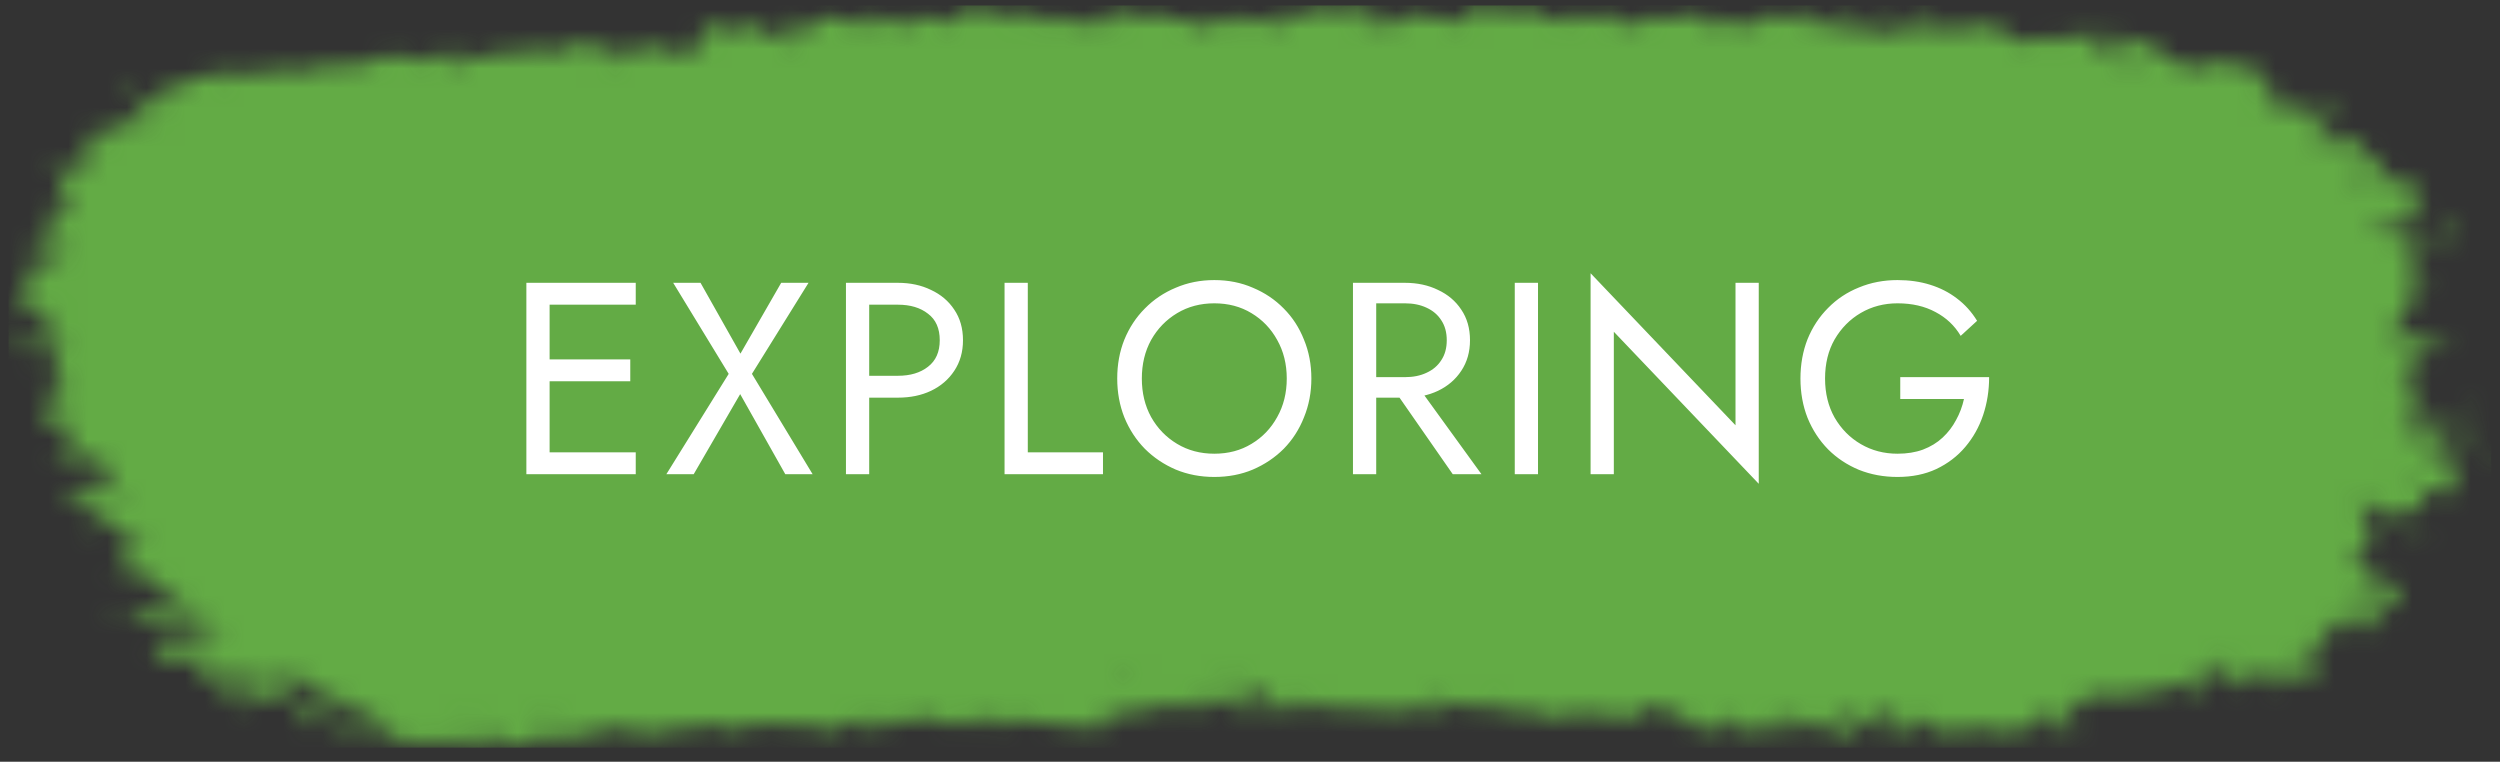 <svg width="128" height="39" viewBox="0 0 128 39" fill="none" xmlns="http://www.w3.org/2000/svg">
<rect x="0" y="0" width="128" height="39" fill="#333333" stroke="none"/>
<mask id="mask0_12_2998" style="mask-type:alpha" maskUnits="userSpaceOnUse" x="0" y="0" width="128" height="39">
<g clip-path="url(#clip0_12_2998)">
<g clip-path="url(#clip1_12_2998)">
<path d="M97.43 1.498C97.478 1.502 97.53 1.518 97.574 1.508C97.808 1.452 98.041 1.389 98.26 1.333C98.326 1.454 98.397 1.583 98.52 1.806C98.575 1.561 98.608 1.409 98.645 1.241C99.17 1.111 99.294 1.538 99.565 1.856C99.58 1.688 99.59 1.585 99.599 1.495C99.772 1.429 99.912 1.346 100.062 1.326C100.173 1.312 100.359 1.27 100.364 1.494C100.369 1.712 100.599 1.566 100.726 1.69C100.772 1.528 100.766 1.372 100.849 1.305C100.958 1.217 101.133 1.192 101.285 1.158C101.392 1.134 101.462 1.405 101.607 1.203C101.63 1.266 101.68 1.333 101.67 1.391C101.663 1.438 101.583 1.474 101.528 1.521C101.728 1.726 102.026 1.273 102.189 1.616C102.214 1.56 102.229 1.495 102.268 1.449C102.362 1.338 102.524 1.349 102.543 1.461C102.583 1.691 102.691 1.792 102.941 1.834C103.033 1.85 103.098 1.996 103.185 2.093C103.712 1.977 103.712 1.977 103.904 2.322C103.944 2.174 103.975 2.055 104.014 1.907C104.446 2.308 104.821 1.916 105.224 1.86C105.268 1.968 105.305 2.06 105.353 2.18C105.402 2.081 105.439 2.007 105.501 1.884C105.593 1.935 105.677 1.995 105.77 2.026C105.877 2.061 105.994 2.069 106.133 2.095C106.146 1.964 106.155 1.861 106.162 1.78C106.371 1.623 106.653 1.713 107.061 2.047C107.187 1.916 107.316 1.785 107.454 1.643C107.532 1.683 107.645 1.73 107.641 1.741C107.555 1.981 107.863 1.914 107.923 2.049C107.6 2.217 107.276 2.386 106.952 2.555C106.97 2.589 106.986 2.624 107.004 2.658C107.109 2.633 107.22 2.575 107.318 2.591C107.446 2.612 107.557 2.704 107.684 2.743C107.953 2.823 108.03 2.756 108.028 2.405C108.027 2.282 108.329 2.195 108.071 2.053C108.152 2.045 108.234 2.035 108.315 2.027C108.325 2.131 108.337 2.236 108.353 2.388C108.46 2.402 108.59 2.42 108.798 2.448C108.727 2.344 108.696 2.3 108.657 2.24C108.958 2.153 109.262 2.066 109.61 1.966C109.692 2.093 109.783 2.232 109.891 2.4C110.509 2.38 110.966 2.676 111.272 3.218C111.4 3.16 111.499 3.081 111.601 3.079C111.715 3.078 111.845 3.039 111.926 3.231C112.062 3.547 112.106 3.524 112.5 3.457C112.681 3.427 112.867 3.434 113.044 3.423C113.181 3.034 112.725 3.271 112.658 3.083C112.843 3.047 113.026 3.011 113.218 2.973C113.479 3.12 113.337 3.358 113.352 3.588C113.483 3.552 113.597 3.519 113.727 3.483C113.713 3.343 113.697 3.177 113.68 3.013C113.816 3.159 114.182 3.057 114.11 3.353C114.109 3.356 114.196 3.39 114.203 3.38C114.383 3.177 114.448 3.574 114.605 3.446C114.818 3.27 115.032 3.328 115.254 3.432C115.49 3.542 115.672 3.699 115.802 3.907C115.918 4.091 116.035 4.273 116.167 4.479C116.007 4.481 115.829 4.484 115.65 4.488C115.881 4.798 115.983 4.824 116.479 4.716C116.566 4.697 116.66 4.692 116.751 4.693C116.791 4.694 116.832 4.727 116.9 4.758C116.6 5.035 116.175 4.944 115.775 5.109C116.135 5.187 116.432 5.268 116.719 5.408C117.024 5.556 117.46 5.551 117.82 5.505C117.998 5.482 118.002 5.567 118.075 5.612C118.231 5.71 117.969 5.922 118.204 6.005C118.33 6.05 118.452 6.104 118.576 6.15C118.591 6.156 118.613 6.144 118.655 6.134C118.66 6.083 118.685 6.018 118.666 5.965C118.647 5.908 118.586 5.862 118.516 5.776C118.634 5.675 118.738 5.559 118.867 5.477C119.065 5.351 119.143 5.39 119.303 5.626C119.378 5.737 119.489 5.827 119.561 5.939C119.612 6.02 119.626 6.121 119.68 6.286C119.454 6.213 119.27 6.153 119.051 6.082C118.978 6.167 118.885 6.275 118.793 6.383C119.045 6.551 118.737 6.652 118.725 6.791C118.713 6.917 118.601 7.036 118.485 7.245C118.728 7.229 118.876 7.255 118.983 7.205C119.199 7.107 119.404 7.12 119.575 7.241C119.838 7.425 119.962 7.349 120.101 7.114C120.172 6.994 120.321 6.882 120.509 7.064C120.59 7.144 120.758 7.152 120.948 7.212C120.759 7.306 120.612 7.379 120.473 7.449C120.752 7.545 120.881 7.894 121.252 7.883C121.434 8.254 121.943 8.425 122.053 8.796C122.142 9.089 122.541 9.106 122.54 9.405C122.741 9.152 123.101 9.466 123.301 9.217C123.375 9.403 123.443 9.576 123.524 9.784C123.634 9.744 123.735 9.706 123.842 9.667C123.992 9.842 123.992 9.842 123.876 9.98C123.962 10.079 124.047 10.178 124.141 10.288C124.03 10.343 123.93 10.393 123.534 10.48C123.429 10.546 123.612 10.61 123.749 10.435C123.796 10.375 123.784 10.277 123.799 10.197C123.717 10.209 123.635 10.22 123.554 10.232C123.62 10.48 123.293 10.334 123.534 10.48C123.806 10.562 123.857 10.69 123.616 10.706C123.451 10.717 123.459 10.828 123.613 10.957C123.67 11.006 123.713 11.067 123.763 11.123C123.689 11.154 123.618 11.191 123.541 11.212C123.477 11.231 123.355 11.218 123.347 11.243C123.225 11.632 122.823 11.482 122.524 11.601C122.568 11.712 122.615 11.825 122.661 11.936C122.618 11.962 122.574 11.988 122.531 12.013C122.615 12.079 122.698 12.145 122.783 12.211C122.844 12.472 123.118 12.394 123.234 12.363C123.399 12.319 123.506 12.32 123.621 12.414C123.678 12.46 123.722 12.521 123.773 12.575C123.684 12.622 123.596 12.668 123.551 12.693C123.664 12.816 123.793 12.956 123.961 13.136C123.608 13.22 123.359 13.28 123.002 13.365C123.284 13.501 123.477 13.593 123.707 13.704C123.588 13.829 123.475 13.947 123.361 14.066C123.64 14.144 123.698 14.183 123.892 14.422C123.739 14.542 123.588 14.664 123.432 14.78C123.39 14.811 123.334 14.829 123.285 14.852C123.471 14.952 123.241 15.051 123.281 15.125C123.33 15.216 123.611 15.168 123.502 15.362C123.441 15.47 123.306 15.534 123.479 15.653C123.496 15.665 123.459 15.79 123.415 15.814C123.242 15.907 123.059 15.987 122.874 16.057C122.801 16.084 122.686 16.034 122.763 16.183C122.801 16.258 122.726 16.38 122.766 16.453C122.847 16.603 122.971 16.734 123.076 16.872C122.866 16.759 122.607 17.178 122.418 16.821C122.39 16.875 122.362 16.928 122.334 16.982C122.587 17.089 122.627 17.49 123.014 17.404C123.032 17.493 123.064 17.581 123.097 17.668C123.195 17.628 123.294 17.592 123.389 17.546C123.411 17.535 123.416 17.493 123.438 17.448C123.289 17.436 123.158 17.425 123.014 17.404C123.043 17.222 123.059 17.047 123.076 16.872C123.258 17.037 123.635 17.031 123.614 17.375C123.768 17.362 123.919 17.467 124.072 17.396C124.135 17.367 124.184 17.314 124.26 17.257C124.376 17.32 124.501 17.388 124.686 17.49C124.582 17.553 124.487 17.587 124.432 17.651C124.355 17.74 124.309 17.852 124.223 18C124.097 18.04 123.907 18.1 123.727 18.156C123.758 18.288 123.79 18.422 123.821 18.558C123.471 18.773 122.975 18.679 122.725 19.063C122.887 19.175 123.036 19.342 123.219 19.387C123.38 19.425 123.576 19.314 123.751 19.442C123.812 19.486 123.915 19.483 124.079 19.518C123.801 19.605 123.611 19.666 123.39 19.735C123.383 19.807 123.344 19.901 123.373 19.972C123.46 20.188 123.503 20.376 123.461 20.534C123.69 20.772 124.276 20.756 124.1 21.318C123.835 21.173 123.584 21.034 123.31 20.883C123.299 20.988 123.289 21.09 123.276 21.232C123.424 21.26 123.602 21.293 123.781 21.326C123.674 21.667 123.552 21.997 123.277 22.256C123.621 22.496 123.747 21.933 123.984 22.153C124.167 22.323 124.463 21.934 124.532 22.302C124.617 22.238 124.691 22.181 124.758 22.13C124.487 21.976 124.212 21.821 123.913 21.65C124.174 21.572 124.329 21.599 124.691 21.638C125.065 21.678 125.436 21.703 125.78 21.865C125.947 21.944 125.952 21.935 126.099 22.279C125.988 22.262 125.889 22.272 125.831 22.232C125.648 22.108 125.484 21.965 125.31 21.829C125.244 21.924 125.186 22.011 125.124 22.096C125.049 22.198 124.91 22.298 124.911 22.399C124.912 22.532 125.023 22.664 125.107 22.836C125.02 23.08 124.822 22.827 124.685 22.854C124.366 22.916 124.152 22.798 123.896 22.654C123.823 22.725 123.732 22.812 123.646 22.894C123.702 22.961 123.726 22.995 123.755 23.025C123.929 23.201 124.155 22.798 124.291 23.053C124.403 23.262 124.621 23.195 124.779 23.275C124.917 23.343 125.065 23.395 125.299 23.491C125.101 23.508 124.985 23.518 124.81 23.534C124.795 23.629 124.775 23.747 124.742 23.941C124.922 23.888 125.037 23.826 125.149 23.831C125.238 23.837 125.324 23.923 125.46 24.004C125.431 23.654 125.408 23.371 125.378 23.011C125.618 23.174 125.789 23.289 126.002 23.434C125.89 23.552 125.774 23.674 125.628 23.827C125.691 23.968 125.766 24.139 125.838 24.301C125.713 24.484 125.553 24.666 125.456 24.871C125.377 25.04 125.41 25.053 124.977 25.251C124.954 25.169 124.932 25.09 124.895 24.958C124.798 25.032 124.728 25.117 124.636 25.145C124.567 25.167 124.467 25.101 124.385 25.106C124.298 25.11 124.185 25.13 124.138 25.183C124.098 25.229 124.171 25.356 124.13 25.401C124.084 25.453 123.932 25.434 123.894 25.486C123.861 25.532 123.937 25.634 123.945 25.711C123.952 25.785 123.934 25.861 123.927 25.936C123.668 25.858 123.714 26.198 123.534 26.182C123.131 26.144 122.812 26.522 122.396 26.356C122.087 26.232 121.741 26.135 121.501 25.937C121.277 25.753 121.083 25.685 120.805 25.722C120.64 26.104 121.087 25.892 121.163 26.039C121.116 26.151 120.887 26.246 121.094 26.392C121.303 26.54 121.274 26.73 121.245 26.98C121.07 26.932 121.06 26.693 120.858 26.638C120.844 26.792 120.834 26.895 120.821 27.029C120.979 27.031 121.111 27.032 121.245 26.98C121.506 27.005 121.403 27.199 121.321 27.282C121.167 27.436 121.198 27.56 121.245 27.738C121.279 27.869 121.193 28.037 121.121 28.171C121.095 28.221 120.961 28.223 120.875 28.247C120.893 28.296 120.941 28.367 120.923 28.386C120.881 28.429 120.793 28.435 120.748 28.477C120.655 28.564 120.581 28.669 120.49 28.758C120.394 28.852 120.285 28.936 120.18 29.027C120.344 29.173 120.505 29.145 120.671 29.015C120.74 28.961 120.821 28.905 120.906 28.888C121.098 28.852 121.218 28.963 121.314 29.095C120.926 29.376 121.501 29.543 121.42 29.788C121.413 29.808 121.415 29.832 121.382 29.816C121.259 29.872 121.171 29.961 121.066 30.068C121.178 30.271 121.283 30.462 121.392 30.663C121.446 30.622 121.462 30.603 121.483 30.595C121.585 30.558 121.689 30.523 121.79 30.487C121.791 30.305 121.791 30.305 121.382 29.816C121.548 29.758 121.684 29.662 121.856 29.539C122.027 29.746 122.159 30.119 122.622 30.086C122.672 30.244 122.757 30.369 122.941 30.439C122.96 30.446 122.91 30.669 122.851 30.772C122.741 30.962 122.644 30.785 122.536 30.746C122.453 30.716 122.352 30.726 122.261 30.719C122.257 30.741 122.171 31.134 122.171 31.134C122.192 31.354 122.055 31.343 121.862 31.362C121.682 31.379 121.449 31.446 121.597 31.746C121.653 31.861 121.495 32.062 121.419 32.265C121.197 32.145 120.988 32.033 120.769 31.914C120.617 31.989 120.456 32.133 120.297 32.13C120.079 32.125 120.022 32.22 119.953 32.374C119.72 32.214 119.492 32.056 119.244 31.885C119.122 32.21 119.015 32.5 118.898 32.813C118.829 32.77 118.767 32.733 118.607 32.634C118.685 32.82 118.752 32.919 118.764 33.025C118.778 33.153 118.745 33.284 118.73 33.44C118.542 33.447 118.318 33.398 118.188 33.477C118.01 33.582 117.904 33.786 117.697 34.032C118.047 33.981 118.3 34.029 118.411 34.235C118.514 34.427 118.7 34.627 118.549 34.93C118.411 34.867 118.284 34.772 118.15 34.761C118.001 34.749 117.844 34.838 117.69 34.839C117.533 34.84 117.375 34.846 117.233 34.705C117.086 34.561 116.867 34.468 116.665 34.38C116.627 34.363 116.522 34.472 116.4 34.555C116.571 34.604 116.709 34.642 116.941 34.708C116.77 34.82 116.661 34.892 116.553 34.964C116.627 35.002 116.719 35.051 116.916 35.154C116.694 35.15 116.58 35.148 116.42 35.146C116.373 34.956 116.32 34.763 116.281 34.567C116.248 34.399 116.099 34.468 116.01 34.41C115.889 34.337 115.656 34.316 115.637 34.246C115.503 33.772 115.157 34.05 114.907 34.028C114.764 34.019 114.789 33.805 114.602 33.834C114.614 33.972 114.438 34.123 114.717 34.211C114.885 34.265 115.025 34.357 115.323 34.385C115.39 34.392 115.492 34.398 115.516 34.436C115.684 34.695 115.84 34.43 116.011 34.411C115.96 34.668 116.037 34.936 115.768 35.051C115.51 34.932 115.274 34.823 115 34.695C114.949 34.871 114.914 34.99 114.881 35.105C114.857 35.113 114.83 35.129 114.822 35.124C114.698 35.031 114.585 34.92 114.447 34.846C114.332 34.785 114.177 34.788 114.059 34.729C113.921 34.661 113.794 34.565 113.681 34.463C113.652 34.436 113.667 34.337 113.699 34.293C113.787 34.171 113.857 34.027 113.848 33.94C113.842 33.878 113.842 33.816 113.834 33.618C113.691 33.831 113.576 33.934 113.552 34.051C113.418 34.682 113.252 34.748 112.55 34.426C112.541 34.423 112.514 34.452 112.476 34.481C112.438 34.83 112.995 34.856 112.959 35.235C112.731 35.266 112.411 35.126 112.204 35.402C112.17 35.447 111.925 35.418 111.834 35.356C111.737 35.29 111.714 35.14 111.646 35.034C111.629 35.007 111.563 35.002 111.518 34.997C111.352 34.981 111.185 34.969 110.994 34.953C110.982 35.076 110.973 35.178 110.959 35.325C110.509 35.319 110.07 35.287 109.666 35.491C109.586 35.531 109.393 35.387 109.237 35.321C109.254 35.508 109.268 35.673 109.288 35.891C108.829 35.507 108.574 35.442 108.143 35.566C108.19 35.654 108.236 35.743 108.282 35.832C108.215 35.859 108.166 35.894 108.149 35.884C107.935 35.765 107.783 35.449 107.449 35.713C107.432 35.727 107.257 35.64 107.256 35.599C107.252 35.322 107.021 35.458 106.838 35.395C106.883 35.509 106.96 35.604 106.937 35.669C106.905 35.761 106.805 35.891 106.72 35.899C106.33 35.934 106.129 36.215 106.033 36.459C105.924 36.731 105.741 36.596 105.585 36.644C105.468 36.804 105.485 36.956 105.637 37.097C105.404 37.208 105.458 37.354 105.615 37.531C105.351 37.509 105.123 37.491 104.723 37.457C104.995 37.364 105.13 37.318 105.305 37.258C105 36.888 105.094 36.438 104.554 36.232C104.56 36.434 104.565 36.586 104.572 36.811C104.455 36.88 104.252 36.999 104.072 37.105C104.103 37.192 104.136 37.283 104.17 37.375C104.138 37.394 104.107 37.412 104.076 37.431C103.996 37.344 103.933 37.225 103.831 37.18C103.719 37.13 103.572 37.15 103.377 37.133C103.451 37.279 103.495 37.369 103.542 37.462C103.349 37.49 103.147 37.517 102.947 37.548C102.926 37.552 102.91 37.575 102.889 37.591C102.795 37.495 102.701 37.398 102.58 37.276C102.504 37.313 102.42 37.343 102.35 37.39C102.15 37.527 101.986 37.756 101.642 37.589C101.771 37.462 101.887 37.349 102.023 37.215C101.659 36.947 101.387 37.341 101.122 37.19C101.163 37.377 101.193 37.515 101.247 37.764C100.989 37.572 100.733 37.546 100.711 37.286C100.428 37.349 100.144 37.411 99.862 37.477C99.819 37.487 99.748 37.513 99.747 37.534C99.743 37.666 99.676 37.777 99.541 37.702C99.459 37.656 99.458 37.49 99.411 37.351C99.311 37.31 99.147 37.274 99.026 37.188C98.617 36.896 98.336 36.807 97.734 36.834C97.82 37.186 98.129 37.366 98.532 37.664C98.25 37.596 98.124 37.569 97.999 37.534C97.916 37.511 97.787 37.433 97.764 37.455C97.619 37.589 97.441 37.585 97.311 37.498C97.221 37.439 97.209 37.284 97.159 37.165C97.245 37.086 97.615 37.177 97.377 36.861C97.09 36.915 96.809 36.974 96.81 37.408C96.579 37.272 96.403 37.154 96.214 37.062C96.007 36.961 95.822 36.838 95.538 36.972C95.297 37.086 95.074 37.03 94.69 36.842C94.507 36.752 94.512 36.916 94.362 36.918C94.707 37.217 95.147 37.377 95.353 37.773C95.218 37.942 95.011 37.921 94.93 37.822C94.773 37.633 94.559 37.579 94.346 37.503C94.297 37.485 94.233 37.45 94.196 37.464C94.07 37.512 93.96 37.593 93.832 37.635C93.745 37.663 93.748 37.471 93.565 37.55C93.332 37.651 93.531 37.44 93.342 37.377C93.613 37.365 93.747 37.358 93.899 37.351C93.555 36.951 93.555 36.951 93.246 37.064C93.181 36.965 93.111 36.856 93.04 36.746C92.795 36.931 92.591 37.086 92.391 37.237C92.224 37.224 92.062 37.21 91.834 37.192C91.921 37.023 91.992 36.889 92.079 36.72C91.869 36.703 91.707 36.689 91.493 36.672C91.471 36.902 91.448 37.152 91.417 37.478C91.306 37.39 91.264 37.356 91.197 37.302C91.085 37.377 90.964 37.46 90.849 37.537C90.594 37.398 90.363 37.273 90.072 37.116C90.266 37.096 90.41 37.08 90.592 37.061C90.445 36.975 90.334 36.911 90.21 36.838C89.957 37.069 89.685 37.316 89.411 37.565C89.159 37.441 88.896 37.372 88.738 37.215C88.603 37.082 88.59 36.848 88.506 36.609C88.306 36.821 88.173 36.996 88 37.13C87.93 37.184 87.765 37.126 87.665 37.165C87.601 37.191 87.598 37.325 87.532 37.366C87.445 37.421 87.323 37.432 87.159 37.479C87.11 37.328 87.053 37.154 86.994 36.974C86.978 36.978 86.928 36.976 86.912 36.996C86.845 37.077 86.8 37.175 86.725 37.248C86.686 37.286 86.591 37.309 86.538 37.293C86.495 37.28 86.437 37.173 86.455 37.151C86.643 36.91 86.547 36.775 86.257 36.754C86.047 36.739 85.903 36.713 85.873 36.487C85.869 36.455 85.657 36.426 85.543 36.428C85.136 36.433 84.929 36.402 84.615 36.272C84.532 36.238 84.439 36.226 84.358 36.191C84.275 36.157 84.202 36.105 84.198 36.103C84.031 36.193 83.868 36.282 83.724 36.361C83.748 36.44 83.748 36.504 83.773 36.514C83.969 36.593 84.161 36.667 84.121 36.943C83.924 36.934 83.674 37.061 83.688 36.653C83.594 36.709 83.536 36.768 83.468 36.778C83.376 36.792 83.27 36.782 83.18 36.755C83.079 36.725 82.989 36.666 82.894 36.618C82.853 36.69 82.826 36.807 82.767 36.824C82.665 36.851 82.509 36.853 82.435 36.799C82.287 36.69 82.177 36.536 82.052 36.401C81.832 36.642 81.549 36.419 81.279 36.505C81.198 36.634 81.1 36.794 80.99 36.969C80.943 36.926 80.878 36.894 80.859 36.847C80.76 36.605 80.628 36.39 80.315 36.213C80.264 36.312 80.211 36.417 80.166 36.505C80.178 36.515 80.277 36.602 80.471 36.771C80.15 36.744 79.972 36.73 79.747 36.71C79.803 36.654 79.841 36.615 79.933 36.522C79.717 36.492 79.541 36.466 79.317 36.435C79.445 36.629 79.534 36.766 79.668 36.968C79.456 36.968 79.324 36.967 79.178 36.966C79.167 36.815 79.159 36.693 79.149 36.556C79.051 36.588 78.84 36.457 78.955 36.666C79.051 36.843 78.849 36.813 78.845 36.833C78.755 36.748 78.635 36.633 78.54 36.542C78.582 36.513 78.687 36.44 78.891 36.297C78.607 36.328 78.463 36.343 78.319 36.36C78.189 36.376 78.061 36.396 77.928 36.416C77.875 36.316 77.806 36.185 77.737 36.056C77.363 36.185 77.222 36.427 77.278 36.809C76.991 36.674 76.763 36.565 76.509 36.445C76.716 36.314 76.805 36.217 76.633 36.049C76.496 35.915 76.339 35.88 76.194 35.968C76.037 36.062 75.919 36.209 75.896 36.23C75.456 36.36 75.274 35.91 74.964 36.157C74.747 36.087 74.531 36.018 74.262 35.931C74.149 36.086 74.001 36.291 73.819 36.542C73.678 36.487 73.517 36.425 73.358 36.364C73.556 36.167 73.718 36.006 73.945 35.782C73.719 35.737 73.594 35.711 73.485 35.689C73.444 35.72 73.426 35.734 73.407 35.749C73.723 36.032 73.384 36.035 73.223 36.157C72.794 36.481 72.694 36.475 72.408 36.017C72.279 35.978 72.419 36.461 72.137 36.128C71.948 36.335 71.758 36.544 71.486 36.84C71.461 36.623 71.458 36.512 71.432 36.405C71.403 36.286 71.353 36.171 71.314 36.06C71.087 36.228 70.889 36.376 70.691 36.524C70.633 36.16 70.234 36.315 70.058 36.177C69.766 35.949 69.781 36.209 69.687 36.308C69.316 36.332 68.935 36.117 68.568 36.343C68.537 36.362 68.442 36.308 68.386 36.277C68.231 36.192 68.08 36.103 67.923 36.022C67.741 35.905 67.881 36.504 67.572 36.152C67.531 36.105 67.285 36.206 67.102 36.245C67.083 36.094 67.065 35.956 67.04 35.765C66.789 35.879 66.59 35.973 66.386 36.059C66.128 36.167 66.745 36.451 66.178 36.491C66.204 36.512 66.168 36.473 66.124 36.45C66.066 36.419 66 36.4 65.884 36.357C65.897 36.219 65.913 36.056 65.929 35.882C65.812 35.872 65.69 35.86 65.689 35.863C65.627 36.286 65.259 36.425 64.908 36.551C64.56 36.404 64.628 36.051 64.446 35.759C64.559 35.699 64.683 35.634 64.869 35.536C64.715 35.404 64.534 35.216 64.51 35.231C64.233 35.408 64.16 35.177 63.99 35.017C63.954 35.157 63.925 35.269 63.894 35.386C63.765 35.566 63.345 35.174 63.305 35.652C63.706 35.667 64.114 35.663 64.279 36.087C64.157 36.097 64.022 36.109 63.875 36.121C63.844 36.238 63.811 36.357 63.779 36.477C63.753 36.475 63.727 36.473 63.701 36.472C63.693 36.358 63.686 36.244 63.678 36.109C63.476 36.034 63.278 35.958 63.218 36.271C63.184 36.262 63.149 36.257 63.118 36.243C62.818 36.099 62.509 35.989 62.241 35.77C62.064 35.625 61.712 35.657 61.414 35.683C61.594 35.768 61.775 35.853 62.02 35.969C61.797 36.11 61.446 35.933 61.445 36.265C61.245 36.298 61.045 36.33 60.787 36.372C60.691 36.239 60.574 36.076 60.457 35.911C60.136 36.167 59.861 36.304 59.458 36.141C59.311 36.082 59.07 36.203 58.877 36.257C58.64 36.323 58.434 36.484 58.154 36.421C58.098 36.408 57.98 36.474 57.958 36.527C57.874 36.727 57.755 36.681 57.653 36.564C57.57 36.469 57.528 36.345 57.447 36.195C57.396 36.354 57.355 36.484 57.302 36.654C57.078 36.528 56.891 36.422 56.614 36.267C56.675 36.409 56.693 36.496 56.745 36.559C56.788 36.611 56.873 36.633 56.968 36.683C56.516 36.931 56.516 36.931 56.141 37.476C56 37.362 55.864 37.251 55.721 37.135C55.34 37.305 54.911 37.292 54.575 37.119C54.374 37.016 54.219 37.303 54.112 37.088C54.023 36.908 53.863 37.215 53.734 37.008C53.64 36.857 53.401 37.01 53.231 37.065C53.21 37.072 53.182 37.065 53.159 37.06C52.946 37.013 52.717 36.897 52.524 36.934C52.261 36.985 52.202 36.771 51.915 36.766C51.617 36.865 51.307 37.266 50.758 37.117C50.74 36.99 50.722 36.853 50.691 36.633C50.267 36.989 49.761 36.971 49.315 37.117C49.259 37.009 49.19 36.88 49.093 36.694C48.955 36.837 48.849 36.948 48.737 37.064C48.464 36.777 48.231 36.972 48.006 37.164C47.898 37.067 47.984 36.826 47.716 36.875C47.442 36.925 47.337 36.73 47.187 36.57C47.088 36.735 46.984 36.885 46.733 36.795C46.535 36.725 46.485 36.847 46.459 37.012C46.25 36.995 46.04 36.978 45.807 36.958C45.78 36.894 45.743 36.803 45.698 36.692C45.588 36.87 45.489 37.03 45.413 37.151C45.076 37.216 44.768 37.276 44.422 37.343C44.37 37.173 44.3 36.945 44.217 36.669C44.066 36.763 43.932 36.841 43.804 36.926C43.575 37.078 43.329 37.205 43.037 37.146C42.686 37.075 42.525 37.253 42.387 37.533C42.211 37.459 42.034 37.408 41.886 37.316C41.452 37.046 40.983 36.963 40.496 37.122C40.247 37.205 40.072 37.205 39.845 37.065C39.648 36.946 39.392 36.914 39.2 37.117C39.039 37.286 38.742 37.249 38.677 37.173C38.455 36.91 38.15 37.077 38.071 37.151C37.781 37.424 37.461 37.352 37.131 37.324C37.036 37.316 36.941 37.309 36.851 37.301C36.714 37.003 36.577 36.92 36.377 37.071C36.194 37.209 36.004 37.222 35.799 37.251C35.758 37.257 35.693 37.33 35.692 37.329C35.271 36.912 35.062 37.419 34.746 37.52C34.735 37.376 34.727 37.252 34.717 37.124C34.33 37.244 34.025 37.427 33.769 37.687C33.605 37.593 33.439 37.496 33.256 37.39C33.084 37.459 32.9 37.531 32.74 37.594C32.485 37.495 32.325 37.166 31.961 37.419C31.861 37.488 31.731 37.157 31.577 37.391C31.499 37.258 31.366 37.231 31.214 37.228C31.094 37.226 30.974 37.21 30.874 37.202C30.727 37.308 30.595 37.402 30.466 37.495C30.511 37.55 30.551 37.6 30.644 37.713C30.468 37.699 30.353 37.699 30.243 37.678C29.625 37.564 29.625 37.563 29.148 37.857C28.929 37.782 28.75 37.554 28.458 37.779C28.344 37.867 28.104 37.819 27.922 37.84C27.798 37.855 27.703 37.752 27.54 37.837C27.404 37.907 27.169 37.823 26.881 37.799C26.963 37.909 27.003 37.962 27.031 38C26.666 38.08 26.295 38.162 25.885 38.251C25.938 38.139 26.046 38.018 26.015 37.947C25.97 37.847 25.834 37.743 25.717 37.716C25.626 37.694 25.495 37.883 25.372 37.614C25.324 37.833 25.29 37.991 25.255 38.15C24.93 38.285 24.601 38.353 24.193 38.163C24.302 38.104 24.38 38.056 24.462 38.018C24.55 37.978 24.598 38.246 24.694 38.058C24.76 37.929 24.657 37.873 24.507 37.86C24.454 37.855 24.41 37.772 24.382 37.745C24.29 37.819 24.209 37.927 24.103 37.958C23.956 37.999 23.803 37.926 23.629 38.022C23.085 38.316 22.964 38.287 22.533 37.918C22.484 37.876 22.426 37.844 22.384 37.814C22.211 37.958 22.055 38.089 21.901 38.217C21.65 38.01 21.535 37.742 21.152 37.941C20.808 38.12 20.778 38.073 20.474 37.722C20.355 37.586 20.306 37.607 20.146 37.879C19.93 37.861 19.703 37.842 19.531 37.828C19.53 37.695 19.477 37.544 19.537 37.486C19.876 37.156 19.872 37.086 19.478 36.916C19.21 36.8 18.973 36.606 18.695 36.532C18.392 36.45 18.167 36.288 17.924 36.131C17.704 35.99 17.468 35.867 17.182 35.703C17.155 35.74 17.094 35.827 16.989 35.975C16.804 35.722 16.467 35.773 16.441 35.427C16.42 35.151 16.017 35.109 15.883 34.834C15.764 34.591 15.184 34.768 15.068 35.07C15.053 35.108 15.092 35.164 15.103 35.212C15.103 35.214 15.063 35.225 15.04 35.227C15.017 35.229 14.986 35.232 14.969 35.221C14.913 35.182 14.863 35.137 14.771 35.064C14.746 35.171 14.716 35.262 14.706 35.353C14.696 35.433 14.707 35.515 14.708 35.585C14.968 35.666 15.168 35.34 15.406 35.582C15.416 35.791 15.264 35.873 15.063 35.888C14.947 35.897 14.822 35.876 14.711 35.841C14.499 35.773 14.297 35.631 14.086 35.621C13.895 35.614 13.699 35.742 13.507 35.814C13.446 35.837 13.388 35.868 13.287 35.915C13.186 35.765 13.094 35.629 12.977 35.455C12.565 35.638 12.099 35.509 11.636 35.467C11.493 35.454 11.335 35.359 11.228 35.261C10.998 35.052 10.811 34.82 10.481 34.699C10.332 34.645 10.27 34.397 10.153 34.211C10.201 33.928 10.729 34.321 10.739 33.885C10.638 33.822 10.513 33.744 10.392 33.668C10.218 33.785 10.032 33.91 9.801 34.067C9.746 33.92 9.711 33.83 9.675 33.738C9.417 33.717 9.157 33.695 8.905 33.674C8.851 33.769 8.804 33.851 8.76 33.928C8.359 33.787 8.303 33.368 7.918 33.284C7.896 33.28 7.882 33.21 7.883 33.171C7.883 33.09 7.895 33.01 7.909 32.873C8.013 32.968 8.059 33.01 8.139 33.083C8.165 32.991 8.172 32.912 8.207 32.845C8.289 32.688 8.306 32.517 8.62 32.689C8.932 32.859 9.3 32.707 9.587 32.475C9.663 32.622 9.714 32.722 9.769 32.83C10.107 32.553 10.41 32.305 10.681 32.083C10.767 32.09 10.8 32.084 10.814 32.096C10.869 32.137 10.917 32.184 11.029 32.285C11.012 32.145 11.032 32.007 10.986 31.986C10.806 31.903 10.608 31.836 10.409 31.801C10.173 31.759 9.929 31.756 9.702 31.737C9.647 31.635 9.611 31.483 9.549 31.474C9.426 31.453 9.279 31.494 9.157 31.542C8.888 31.647 8.627 31.772 8.364 31.889C8.085 31.558 7.571 31.871 7.318 31.602C7.131 31.404 6.991 31.656 6.785 31.538C6.539 31.398 6.599 31.294 6.629 31.096C6.8 31.193 6.957 31.281 7.112 31.369C7.189 31.128 7.399 30.999 7.658 30.974C7.814 30.959 8.039 30.994 8.133 31.088C8.377 31.332 8.658 31.204 8.971 31.192C8.913 31.128 8.861 31.017 8.796 31.01C8.54 30.98 8.419 30.864 8.391 30.568C8.573 30.613 8.771 30.608 8.846 30.692C9.01 30.876 9.241 30.518 9.357 30.777C9.385 30.721 9.413 30.666 9.44 30.611C8.996 30.488 8.689 30.11 8.206 30.066C8.171 30.063 8.131 30.118 8.007 30.213C8.072 30.029 8.107 29.927 8.154 29.793C8.165 29.803 8.136 29.756 8.107 29.755C7.86 29.749 7.633 29.725 7.483 29.503C7.453 29.458 7.275 29.427 7.254 29.452C7.083 29.65 7.04 29.345 6.918 29.389C6.969 29.324 7.021 29.259 7.075 29.189C6.804 29.091 6.531 28.992 6.258 28.894C6.221 28.675 6.283 28.496 6.421 28.303C6.53 28.15 6.887 28.155 6.769 27.864C6.974 27.803 7.18 27.743 7.41 27.675C7.305 27.562 7.242 27.494 7.18 27.426C6.979 27.699 6.912 27.725 6.665 27.592C6.38 27.438 6.102 27.272 5.866 27.136C5.884 27.048 5.925 26.94 5.904 26.929C5.572 26.756 5.293 26.495 4.893 26.436C4.83 26.427 4.747 26.397 4.717 26.352C4.663 26.268 4.641 26.167 4.606 26.073C4.692 26.049 4.777 26.024 4.934 25.98C4.765 25.868 4.643 25.754 4.495 25.697C4.36 25.645 4.136 25.704 4.058 25.626C3.839 25.41 3.722 25.761 3.498 25.637C3.457 25.432 3.404 25.156 3.7 25.069C4.019 24.976 4.294 24.591 4.713 24.9C4.904 25.042 5.131 25.143 5.334 25.259C5.407 25.136 5.454 24.947 5.585 24.86C5.786 24.727 5.746 24.577 5.773 24.445C5.645 24.354 5.538 24.611 5.495 24.414C5.466 24.283 5.447 24.213 5.293 24.219C5.311 24.145 5.369 24.03 5.338 24.003C5.224 23.905 5.079 23.837 4.84 23.696C5.145 23.691 5.326 23.688 5.51 23.686C5.596 23.544 5.608 23.453 5.38 23.426C5.202 23.404 5.003 23.613 4.846 23.387C4.776 23.453 4.706 23.52 4.631 23.59C4.346 23.462 4.041 23.325 3.721 23.181C3.696 23.296 3.673 23.398 3.638 23.562C3.494 23.499 3.367 23.407 3.233 23.395C3.1 23.384 2.96 23.451 2.835 23.481C2.675 23.183 3.282 23.175 3.008 22.889C3.309 22.745 3.53 22.974 3.82 23.063C3.842 22.828 3.862 22.622 3.886 22.361C3.659 22.39 3.446 22.416 3.216 22.446C3.098 22.09 3.498 21.903 3.582 21.523C3.399 21.584 3.29 21.639 3.173 21.653C3.064 21.667 2.947 21.639 2.761 21.624C2.827 21.786 2.864 21.877 2.904 21.974C2.89 21.983 2.851 22.027 2.823 22.023C2.412 21.949 2.349 21.898 2.39 21.582C2.413 21.4 2.322 21.184 2.54 21.034C2.577 21.008 2.54 20.889 2.53 20.813C2.515 20.694 2.493 20.576 2.472 20.44C2.648 20.431 2.784 20.423 3.029 20.411C2.88 20.261 2.79 20.17 2.677 20.056C2.677 20.057 2.661 19.986 2.683 19.975C2.928 19.849 2.969 19.608 3.096 19.414C3.236 19.204 3.003 19.3 2.981 19.252C2.955 19.193 3.049 19.06 3.018 19.036C2.861 18.914 3.139 18.778 2.966 18.63C2.868 18.547 3.014 18.363 3.126 18.244C3.153 18.214 3.045 18.1 3.04 18.023C3.035 17.954 3.064 17.859 3.117 17.814C3.313 17.648 3.319 17.654 3.165 17.442C2.828 17.535 2.715 17.533 2.256 17.478C2.095 17.459 1.896 17.426 1.771 17.49C1.42 17.668 1.706 17.305 1.583 17.317C1.216 17.256 0.857 17.197 0.484 17.135C0.47 17.16 0.431 17.233 0.382 17.326C0.317 17.191 0.259 17.072 0.174 16.897C0.387 16.935 0.607 16.918 0.733 17.007C1.049 17.234 0.83 16.833 1 16.879C1.257 16.997 1.55 17.13 1.863 17.272C1.871 17.256 1.913 17.205 1.916 17.153C1.938 16.779 1.978 16.731 2.359 16.534C2.424 16.5 2.436 16.389 2.488 16.325C2.53 16.274 2.597 16.239 2.652 16.197C2.74 16.253 2.829 16.309 2.979 16.405C3.016 16.187 3.043 16.026 3.075 15.839C2.972 15.949 2.89 16.037 2.835 16.096C2.296 15.769 1.807 15.918 1.378 15.795C1.32 15.908 1.283 15.982 1.193 16.155C1.182 15.635 0.823 15.603 0.355 15.607C0.856 15.229 1.398 15.463 1.836 15.225C1.71 14.938 1.394 14.921 1.09 14.802C1.321 14.501 1.547 14.207 1.775 13.909C1.72 13.801 1.385 13.874 1.537 13.622C1.897 13.663 1.787 13.337 1.916 13.194C1.992 13.276 2.055 13.344 2.12 13.415C2.07 13.457 2.02 13.499 1.969 13.541C2.031 13.607 2.093 13.675 2.198 13.787C2.241 13.552 2.279 13.354 2.339 13.024C2.395 13.176 2.405 13.232 2.434 13.28C2.479 13.354 2.534 13.423 2.617 13.538C2.707 13.469 2.811 13.421 2.858 13.345C2.901 13.274 2.882 13.173 2.894 13.042C3.122 13.049 3.353 13.056 3.736 13.068C3.517 12.931 3.413 12.827 3.287 12.796C3.127 12.759 2.977 12.754 2.84 12.632C2.784 12.581 2.539 12.493 2.465 12.764C2.409 12.966 2.158 12.996 1.829 12.901C2.036 12.786 2.183 12.706 2.334 12.623C2.251 12.585 2.17 12.548 2.085 12.51C2.109 12.482 2.135 12.431 2.155 12.433C2.355 12.454 2.461 12.359 2.338 12.222C2.218 12.088 2.007 12.021 1.789 11.899C2.01 11.917 2.273 11.87 2.355 11.959C2.584 12.208 2.652 11.685 2.829 12.022C2.853 11.765 2.867 11.618 2.891 11.359C2.705 11.544 2.591 11.659 2.474 11.776C2.448 11.574 2.424 11.373 2.398 11.16C2.578 11.098 2.807 11.018 3.01 10.948C3.085 11.034 3.168 11.129 3.26 11.237C3.514 10.943 3.303 10.706 3.262 10.47C3.573 10.424 3.713 10.307 3.549 10.033C3.375 10.061 3.198 10.09 3.022 10.118C3.013 9.933 3.167 9.789 3.094 9.565C3.008 9.298 3.417 9.197 3.515 8.967C3.825 8.993 3.683 8.878 3.59 8.773C3.579 8.76 3.582 8.721 3.596 8.71C3.819 8.527 3.727 8.314 3.606 8.072C3.784 8.087 3.898 8.096 4.032 8.108C4.102 8.264 4.184 8.451 4.275 8.659C4.453 8.597 4.619 8.54 4.869 8.454C4.631 8.346 4.448 8.265 4.222 8.163C4.279 8.057 4.387 7.94 4.399 7.816C4.413 7.681 4.339 7.538 4.308 7.417C4.543 7.276 4.772 7.138 5.013 6.992C5.088 7.068 5.18 7.161 5.273 7.254C5.522 7.148 5.074 6.896 5.384 6.803C5.403 6.556 5.508 6.562 5.701 6.695C5.748 6.727 5.879 6.658 6.09 6.607C5.886 6.51 5.758 6.45 5.683 6.414C5.815 6.214 5.884 6.111 5.96 5.996C6.007 6.037 6.053 6.077 6.108 6.127C6.161 6.046 6.214 5.965 6.322 5.799C6.317 6.092 6.314 6.299 6.31 6.549C6.402 6.502 6.465 6.448 6.537 6.439C6.628 6.426 6.726 6.45 6.872 6.461C6.889 6.289 6.904 6.126 6.926 5.889C7.103 6.167 7.563 5.987 7.535 6.371C7.601 6.369 7.688 6.39 7.727 6.36C7.766 6.33 7.79 6.226 7.763 6.194C7.695 6.113 7.605 6.035 7.506 5.987C7.327 5.902 7.135 5.841 6.966 5.777C6.983 5.601 6.996 5.454 7.011 5.3C7.162 5.326 7.334 5.583 7.402 5.366C7.484 5.107 7.666 5.262 7.777 5.201C7.903 5.134 7.963 4.969 8.086 4.89C8.168 4.838 8.309 4.862 8.436 4.852C8.528 4.662 8.627 4.458 8.749 4.21C8.989 4.287 9.22 4.362 9.492 4.45C9.634 3.97 10.106 3.945 10.514 3.854C10.765 3.799 10.983 3.913 11.096 4.153C11.364 4.025 11.577 3.878 11.549 3.537C11.894 3.577 12.214 3.518 12.461 3.831C12.531 3.919 12.834 4.04 13.023 3.738C13.123 3.579 13.475 3.551 13.806 3.429C13.693 3.642 13.623 3.778 13.535 3.945C13.708 3.96 13.821 3.969 13.999 3.983C13.973 3.871 13.947 3.765 13.919 3.646C14.026 3.585 14.109 3.366 14.353 3.571C14.456 3.657 14.724 3.717 14.81 3.659C15.022 3.517 15.222 3.58 15.428 3.593C15.921 3.625 15.951 3.674 16.469 3.391C16.881 3.166 17.161 3.292 17.504 3.475C17.545 3.411 17.598 3.327 17.655 3.24C17.69 3.28 17.719 3.314 17.785 3.388C17.916 3.22 18.045 3.036 18.32 3.22C18.456 3.312 18.661 3.319 18.827 3.362C19.063 3.184 19.265 3.031 19.462 2.882C19.504 2.916 19.59 2.994 19.598 2.988C19.769 2.859 19.93 2.831 20.108 2.983C20.135 3.006 20.211 2.996 20.259 2.984C20.476 2.928 20.732 2.722 20.899 2.869C21.062 3.014 21.235 2.873 21.394 3.007C21.539 3.131 21.818 3.124 22.09 3.187C22.102 3.15 22.126 3.078 22.15 3.005C22.17 2.948 22.189 2.89 22.223 2.79C22.343 2.859 22.436 2.913 22.582 2.996C22.705 2.885 22.857 2.746 23.05 2.57C23.365 3.034 23.873 2.997 24.331 2.988C24.753 2.979 25.127 2.753 25.526 2.568C25.536 2.712 25.544 2.835 25.55 2.938C25.773 3.074 25.552 2.574 25.854 2.806C25.978 2.901 26.181 3.025 26.288 2.733C26.319 2.651 26.513 2.56 26.619 2.572C26.939 2.608 27.256 2.353 27.587 2.594C27.678 2.66 27.9 2.594 28.058 2.569C28.412 2.511 28.494 2.52 28.86 2.721C28.956 2.612 29.053 2.5 29.159 2.381C29.211 2.391 29.296 2.408 29.38 2.423C29.373 2.292 29.446 2.178 29.583 2.25C29.85 2.391 29.879 1.934 30.178 2.103C30.362 2.208 30.636 2.187 30.872 2.215C31.058 2.237 31.246 2.247 31.427 2.363C31.253 2.359 31.079 2.361 30.907 2.35C30.707 2.337 30.604 2.435 30.59 2.68C30.524 2.768 30.596 2.54 30.393 2.573C30.218 2.603 30.07 2.68 30.082 2.852C30.088 2.935 30.2 3.014 30.237 3.06C30.383 2.958 30.511 2.868 30.59 2.68C30.764 2.576 31.014 2.714 31.213 2.509C31.42 2.59 31.627 2.669 31.871 2.765C31.805 2.856 31.744 2.939 31.68 3.025C31.731 3.08 31.794 3.148 31.887 3.248C31.973 2.81 32.237 2.568 32.779 2.599C32.719 2.469 32.675 2.378 32.626 2.273C32.676 2.265 32.768 2.224 32.803 2.249C33.178 2.508 33.642 2.522 34.018 2.416C34.351 2.322 34.492 2.493 34.463 2.619C34.388 2.943 34.704 2.92 34.815 3.042C34.923 2.85 34.982 2.567 35.16 2.479C35.298 2.411 35.605 2.281 35.834 2.476C35.781 2.626 35.73 2.744 35.646 2.938C35.839 2.847 35.965 2.788 36.096 2.726C36.011 2.633 35.95 2.566 35.834 2.476C35.917 2.386 36.02 2.279 36.128 2.165C36.045 2.13 35.964 2.095 35.803 2.025C35.977 1.975 36.113 1.936 36.214 1.906C36.066 1.597 35.762 1.495 35.787 1.188C35.975 1.258 36.145 1.443 36.312 1.221C36.428 1.421 36.649 1.343 36.825 1.387C37.021 1.438 37.212 1.55 37.406 1.552C37.566 1.553 37.736 1.311 37.881 1.678C37.945 1.476 37.986 1.346 38.022 1.232C38.34 1.314 38.627 1.389 38.936 1.469C38.973 1.601 39.007 1.752 39.279 1.733C39.419 1.724 39.568 1.834 39.759 1.907C39.835 1.823 39.926 1.722 40.097 1.535C40.113 1.777 40.12 1.893 40.128 2.012C40.348 2.085 40.512 2.338 40.824 2.186C40.727 2.133 40.639 2.085 40.545 2.034C40.699 1.964 40.941 1.973 40.866 1.721C41.026 1.738 41.199 1.775 41.179 1.537C41.174 1.475 41.188 1.413 41.194 1.351C41.315 1.361 41.436 1.371 41.557 1.381L41.857 1.125C42.032 1.085 42.106 0.88 42.334 0.908C42.431 0.92 42.612 0.799 42.633 0.824C42.816 1.038 43.087 0.926 43.297 1.002C43.462 1.062 43.603 1.177 43.811 1.301C43.907 1.141 44.008 0.973 44.123 0.784C44.293 0.852 44.483 0.906 44.302 1.174C44.564 1.196 44.836 1.218 45.16 1.246C45.166 1.182 45.173 1.1 45.181 1.019C45.503 1.016 45.835 1.151 46.181 0.985C46.098 1.265 46.292 1.407 46.549 1.506C46.617 1.403 46.684 1.301 46.756 1.19C46.685 1.16 46.604 1.125 46.517 1.088C46.536 1.059 46.548 1.024 46.575 1.002C46.628 0.958 46.683 0.894 46.745 0.887C46.991 0.859 47.239 0.849 47.507 0.83C47.516 0.884 47.526 0.945 47.542 1.041C47.668 1.022 47.806 1.004 47.942 0.981C48.076 0.958 48.177 1.248 48.331 1.014C48.558 1.398 48.766 0.909 49.073 1.143C48.964 0.867 48.912 0.737 48.859 0.604C48.928 0.575 48.974 0.537 49.009 0.544C49.309 0.597 49.627 0.53 49.916 0.684C49.998 0.727 50.208 0.7 50.258 0.638C50.491 0.347 50.737 0.664 50.985 0.615C51.182 0.577 51.484 0.647 51.502 0.956C51.504 0.979 51.572 1.011 51.614 1.019C51.704 1.034 51.795 1.036 51.986 1.052C51.833 0.885 51.745 0.788 51.658 0.691C51.681 0.666 51.703 0.642 51.727 0.618C51.834 0.676 51.939 0.772 52.051 0.782C52.176 0.793 52.307 0.709 52.438 0.696C52.556 0.684 52.682 0.7 52.8 0.723C53.051 0.773 53.095 0.921 52.954 1.179C52.926 1.229 52.933 1.295 52.908 1.466C53.063 1.248 53.16 1.112 53.257 0.976C53.282 1.017 53.306 1.058 53.331 1.099C53.325 1.034 53.288 0.949 53.321 0.909C53.359 0.861 53.499 0.816 53.52 0.835C53.698 1.002 53.93 0.933 54.135 0.956C54.233 0.967 54.354 0.852 54.445 0.872C54.511 0.887 54.539 1.032 54.598 1.11C54.618 1.137 54.682 1.136 54.727 1.147C54.954 1.201 55.17 0.895 55.382 1.106C55.586 1.308 55.84 1.188 56.081 1.275C56.118 1.195 56.152 1.122 56.193 1.033C56.274 1.056 56.356 1.096 56.439 1.098C56.572 1.103 56.709 1.06 56.836 1.08C56.931 1.095 57.012 1.177 57.16 1.267C57.255 0.726 56.486 0.947 56.501 0.47C56.597 0.543 56.637 0.573 56.694 0.617C56.783 0.551 56.876 0.427 56.982 0.418C57.222 0.396 57.398 0.523 57.516 0.719C57.553 0.779 57.633 0.816 57.694 0.864C57.861 0.62 58.052 1.036 58.286 0.838C58.409 0.733 58.748 0.864 58.975 0.827C59.143 0.799 59.289 0.669 59.514 0.547C59.534 0.722 59.546 0.838 59.564 0.991C59.607 0.978 59.654 0.952 59.701 0.954C59.978 0.967 60.254 0.986 60.531 1.006C60.548 1.007 60.56 1.05 60.579 1.053C60.788 1.088 61.077 1.215 61.191 1.136C61.552 0.886 61.368 1.295 61.506 1.32C61.697 1.354 61.874 1.45 62.099 1.534C62.114 1.367 62.124 1.264 62.134 1.156C62.014 1.071 61.878 0.975 61.741 0.879C61.758 0.85 61.775 0.822 61.79 0.794C62.068 0.906 62.346 1.019 62.617 1.129C62.877 1.008 63.139 0.887 63.401 0.766C63.492 0.934 63.562 1.062 63.633 1.19C63.828 1.123 64.004 1.021 64.186 1.013C64.374 1.004 64.57 1.086 64.767 1.129C64.792 1.078 64.829 1.004 64.874 0.915C64.965 1.277 65.361 1.3 65.698 1.603C65.618 1.403 65.612 1.294 65.552 1.254C65.356 1.124 65.285 0.956 65.248 0.675C65.719 1.021 66.167 0.863 66.57 0.73C66.825 0.646 66.95 0.737 67.121 0.826C67.22 0.666 67.319 0.507 67.409 0.363C67.515 0.41 67.661 0.516 67.704 0.489C68.109 0.236 68.363 0.439 68.576 0.698C68.784 0.667 68.964 0.648 69.14 0.614C69.249 0.593 69.367 0.569 69.455 0.515C69.598 0.427 69.716 0.298 69.873 0.499C69.881 0.51 70.011 0.448 70.08 0.413C70.158 0.375 70.232 0.329 70.318 0.28C70.451 0.763 70.452 0.764 70.099 0.96C70.045 0.989 69.969 1.001 69.936 1.043C69.875 1.118 69.838 1.209 69.775 1.323C70.222 1.428 70.507 1.006 70.854 1.066C71.052 1.045 70.763 1.411 71.111 1.23C71.31 1.127 71.662 1.263 71.701 0.912C71.914 0.858 72.2 0.698 72.324 0.769C72.623 0.942 72.775 0.794 72.986 0.664C73.007 0.742 73.028 0.821 73.05 0.9C73.067 0.912 73.082 0.924 73.099 0.935C73.365 0.619 73.599 1.166 73.91 0.952C74.168 0.774 74.376 1.107 74.627 1.16C74.746 1.185 74.894 1.053 74.984 1.216C75.044 1.099 75.189 0.941 75.149 0.872C74.977 0.579 75.226 0.543 75.406 0.477C75.549 0.424 75.711 0.413 75.902 0.375C75.991 0.461 76.095 0.563 76.206 0.67C76.251 0.591 76.455 0.493 76.597 0.487C76.808 0.48 77.077 0.564 77.221 0.475C77.547 0.276 77.515 0.661 77.702 0.661C77.823 0.629 77.951 0.59 78.081 0.562C78.201 0.536 78.408 0.471 78.433 0.506C78.567 0.693 78.89 0.524 78.98 0.773C79.002 0.836 79.114 0.892 79.196 0.914C79.484 0.991 79.776 1.052 80.171 1.141C80.203 1.106 80.262 1.001 80.356 0.94C80.502 0.843 80.665 0.737 80.835 0.708C80.962 0.686 81.165 0.743 81.244 0.831C81.453 1.064 81.654 0.893 81.865 0.865C81.919 0.972 81.971 1.073 82.017 1.161C82.252 0.963 82.46 0.788 82.79 0.511C82.817 0.869 82.831 1.038 82.846 1.229C82.922 1.181 82.975 1.146 83.104 1.064C83.049 1.238 83.013 1.353 82.97 1.491C83.305 1.566 83.287 1.079 83.659 1.129C83.843 1.153 84.07 0.906 84.313 0.761C84.441 0.889 84.549 0.998 84.656 1.105C84.708 1.106 84.779 1.125 84.799 1.104C84.991 0.901 85.223 0.85 85.509 0.904C85.67 0.935 85.848 0.948 86.006 0.918C86.156 0.889 86.302 0.807 86.428 0.724C86.6 0.611 86.648 0.983 86.838 0.798C86.868 0.769 87 0.841 87.084 0.839C87.164 0.838 87.244 0.802 87.367 0.769C87.349 0.968 87.335 1.115 87.316 1.319C87.409 1.29 87.454 1.269 87.502 1.26C87.864 1.201 88.215 1.083 88.597 1.16C88.809 1.203 89.047 1.251 89.245 1.204C89.431 1.159 89.565 1.152 89.71 1.257C89.8 1.093 90.176 1.399 90.165 1.01C90.16 0.845 90.385 0.773 90.608 0.796C91.138 0.853 91.672 0.889 92.204 0.933C92.507 1.129 92.718 1.231 92.886 1.253C92.981 1.266 93.079 1.269 93.175 1.278C93.413 1.297 93.65 1.317 93.887 1.336C93.897 1.311 93.907 1.286 93.917 1.26C93.838 1.223 93.758 1.185 93.547 1.086C94.11 1.147 94.424 0.973 94.619 0.563C94.706 0.73 94.765 0.846 94.826 0.962C94.64 1.179 94.068 1.101 94.239 1.633C94.462 1.627 94.698 1.638 94.928 1.609C95.106 1.587 95.312 1.549 95.253 1.296C95.247 1.271 95.337 1.216 95.393 1.199C95.424 1.189 95.475 1.225 95.514 1.246C95.523 1.25 95.526 1.282 95.518 1.29C95.484 1.321 95.445 1.347 95.355 1.415C95.684 1.452 95.818 1.813 96.199 1.699C96.223 1.691 96.298 1.823 96.4 1.725C96.639 1.499 96.915 1.47 97.231 1.603C97.272 1.623 97.362 1.537 97.43 1.498ZM12.148 34.524C12.347 34.672 12.436 34.739 12.553 34.827C12.408 34.906 12.26 34.986 12.065 35.091C12.507 35.179 12.843 35.083 13.186 34.96C13.431 34.872 13.586 34.973 13.606 35.267C13.717 35.153 13.809 35.06 13.864 35.003C14.06 35.119 14.207 35.217 14.365 35.294C14.413 35.317 14.494 35.283 14.545 35.277C14.557 35.154 14.567 35.051 14.577 34.941C14.446 34.917 14.314 34.922 14.227 34.867C14.161 34.825 14.152 34.709 14.116 34.619C13.941 34.727 13.839 34.902 13.603 34.841C13.384 34.784 13.111 34.887 12.952 34.663C12.79 34.433 12.556 34.477 12.148 34.524ZM96.169 36.399C96.202 36.453 96.236 36.507 96.269 36.56C96.131 36.593 95.992 36.626 95.853 36.66C96.165 36.708 96.445 36.928 96.691 36.671C96.712 36.649 96.716 36.613 96.728 36.585C96.638 36.549 96.556 36.516 96.541 36.51C96.589 36.338 96.629 36.191 96.679 36.009C96.385 36 96.16 35.994 95.949 35.987C95.884 36.218 95.894 36.373 96.169 36.399ZM12.177 34.262C12.096 34.175 12.034 34.108 11.972 34.041C11.654 34.31 11.379 34.059 11.094 33.95C11.014 34.132 10.945 34.291 10.876 34.451C11.012 34.626 11.174 34.723 11.409 34.595C11.364 34.543 11.322 34.493 11.255 34.414C11.561 34.362 11.846 34.316 12.177 34.262ZM121.527 11.179C121.72 11.505 121.875 11.769 122.056 12.078C122.18 11.992 122.268 11.929 122.379 11.851C122.221 11.637 122.072 11.415 121.895 11.215C121.854 11.169 121.716 11.194 121.527 11.179ZM120.657 9.457C120.771 8.7 120.675 8.612 119.993 8.785C120.049 8.863 120.108 8.927 120.142 9C120.171 9.063 120.171 9.137 120.187 9.218C120.509 9.089 120.509 9.089 120.657 9.457ZM121.392 31.634C121.255 31.557 121.128 31.44 120.985 31.419C120.841 31.397 120.675 31.456 120.531 31.507C120.456 31.534 120.407 31.62 120.314 31.71C120.666 31.849 120.958 31.691 121.238 31.753C121.277 31.76 121.34 31.676 121.392 31.634ZM95.003 36.795C94.871 36.514 95.455 36.278 95.003 36.041C94.81 36.224 94.624 36.401 94.439 36.576C94.594 36.635 94.757 36.698 95.003 36.795ZM11.561 32.727C10.668 32.575 10.668 32.575 10.557 32.837C10.914 32.925 11.253 32.957 11.561 32.727ZM117.445 34.387C117.515 34.23 117.015 34.161 117.371 33.956C117.244 33.886 117.119 33.816 116.992 33.746C116.896 34.341 116.905 34.354 117.445 34.387ZM14.819 34.185C14.665 34.141 14.539 34.106 14.414 34.068C14.364 34.052 14.317 34.03 14.268 34.011C14.263 34.069 14.228 34.156 14.258 34.179C14.406 34.299 14.448 34.537 14.762 34.529C14.78 34.419 14.799 34.304 14.819 34.185ZM123.2 11.124C122.894 10.97 122.861 10.966 122.329 11.028C122.562 11.502 122.886 11.168 123.2 11.124ZM23.948 3.2C23.666 3.317 23.501 3.376 23.348 3.455C23.301 3.478 23.262 3.56 23.27 3.609C23.276 3.65 23.351 3.694 23.404 3.713C23.469 3.734 23.544 3.728 23.634 3.736C23.719 3.59 23.807 3.439 23.948 3.2ZM120.295 31.356C119.844 31.296 119.896 31.716 119.648 31.805C119.759 31.814 119.87 31.823 120.012 31.835C120.087 31.709 120.175 31.559 120.295 31.356ZM108.866 2.888C108.849 3.164 109.013 3.268 109.281 3.27C109.33 3.27 109.41 3.218 109.419 3.178C109.431 3.131 109.398 3.037 109.359 3.023C109.208 2.967 109.045 2.935 108.866 2.888ZM108.019 3.128C108.482 3.18 108.696 3.124 108.684 3.006C108.57 2.942 108.46 2.88 108.336 2.81C108.261 2.886 108.174 2.973 108.019 3.128ZM122.014 9.208C121.725 9.332 121.563 9.52 121.62 9.574C121.761 9.585 121.872 9.595 122.012 9.606C122.013 9.463 122.013 9.346 122.014 9.208ZM3.321 20.086C3.595 19.828 3.595 19.828 3.375 19.545C3.305 19.604 3.236 19.664 3.17 19.721C3.212 19.822 3.257 19.933 3.321 20.086ZM120.518 30.232C120.582 30.358 120.636 30.467 120.685 30.564C120.938 30.464 120.993 30.305 120.912 30.096C120.771 30.145 120.636 30.192 120.518 30.232ZM9.991 33.587C10.028 33.538 10.064 33.487 10.101 33.438C9.866 33.335 9.629 33.235 9.317 33.269C9.541 33.376 9.766 33.481 9.991 33.587ZM27.949 36.882C28.063 36.816 28.169 36.79 28.189 36.737C28.241 36.591 28.123 36.548 27.991 36.563C27.913 36.571 27.841 36.615 27.766 36.644C27.819 36.712 27.872 36.782 27.949 36.882ZM123.511 24.508C123.491 24.483 123.472 24.457 123.452 24.431C123.284 24.487 123.116 24.544 122.937 24.604C122.997 24.674 123.054 24.739 123.101 24.795C123.239 24.698 123.375 24.602 123.511 24.508ZM110.929 3.543C111.195 3.565 111.354 3.587 111.513 3.585C111.545 3.584 111.579 3.488 111.595 3.433C111.598 3.423 111.495 3.367 111.485 3.376C111.35 3.488 111.239 3.47 111.14 3.336C111.092 3.383 111.043 3.431 110.929 3.543ZM57.681 34.844C57.807 34.748 57.94 34.648 58.046 34.567C57.972 34.561 57.845 34.551 57.71 34.54C57.698 34.664 57.689 34.764 57.681 34.844ZM8.452 5.845C8.292 5.811 8.17 5.774 8.046 5.765C8.02 5.763 7.953 5.868 7.963 5.913C8.002 6.104 8.189 6.008 8.31 6.036C8.331 6.041 8.379 5.945 8.452 5.845ZM6.687 25.958C6.718 25.942 6.749 25.925 6.781 25.91C6.743 25.794 6.716 25.671 6.66 25.563C6.64 25.526 6.53 25.494 6.482 25.511C6.437 25.527 6.38 25.633 6.397 25.656C6.48 25.765 6.587 25.859 6.687 25.958ZM122.8 21.641C122.797 21.678 122.794 21.714 122.792 21.751C122.879 21.758 122.972 21.752 123.053 21.777C123.142 21.804 123.22 21.86 123.154 21.825C123.341 21.794 123.431 21.779 123.519 21.764C123.503 21.742 123.486 21.719 123.47 21.697C123.246 21.678 123.023 21.66 122.8 21.641ZM78.073 0.823C77.822 0.802 77.663 0.786 77.503 0.78C77.485 0.779 77.464 0.832 77.445 0.86C77.878 1.065 77.878 1.065 78.073 0.823ZM24.248 36.375C23.955 36.37 23.837 36.483 23.802 36.705C23.953 36.595 24.087 36.495 24.248 36.375ZM4.892 8.292C4.919 8.229 4.959 8.175 4.963 8.12C4.971 8.026 5.039 7.896 4.848 7.88C4.807 7.876 4.727 7.903 4.728 7.907C4.743 7.999 4.76 8.09 4.791 8.178C4.803 8.216 4.847 8.245 4.892 8.292ZM23.889 37.688C23.968 37.64 24.03 37.619 24.062 37.579C24.113 37.516 24.151 37.442 24.173 37.367C24.177 37.355 24.035 37.28 24.012 37.296C23.953 37.338 23.908 37.408 23.884 37.476C23.864 37.529 23.884 37.594 23.889 37.688ZM23.01 37.373C23.008 37.395 23.006 37.417 23.004 37.439C23.246 37.459 23.488 37.479 23.731 37.499C23.733 37.477 23.735 37.455 23.737 37.433C23.494 37.413 23.252 37.393 23.01 37.373ZM113.277 34.246C113.049 34.227 112.858 34.211 112.605 34.19C112.782 34.295 112.902 34.367 113.023 34.438C113.093 34.385 113.165 34.331 113.277 34.246ZM63.259 34.64C63.209 34.598 63.191 34.57 63.177 34.572C63.055 34.591 62.893 34.461 62.818 34.644C62.804 34.678 62.808 34.737 62.833 34.761C62.981 34.904 63.075 34.771 63.18 34.699C63.199 34.686 63.216 34.672 63.259 34.64ZM3.184 20.754C3.295 20.562 3.351 20.506 3.361 20.443C3.375 20.351 3.438 20.218 3.25 20.205C3.205 20.202 3.156 20.249 3.109 20.273C3.221 20.357 3.225 20.429 3.095 20.504C3.084 20.509 3.127 20.595 3.184 20.754Z" fill="#63AB45"/>
<path d="M15.357 36.782C15.416 36.326 15.855 36.125 16.247 35.807C16.24 35.995 16.198 36.148 16.241 36.278C16.285 36.412 16.413 36.524 16.5 36.638C16.248 36.989 16.248 36.989 15.862 37.154C15.694 37.03 15.519 36.901 15.357 36.782Z" fill="#63AB45"/>
<path d="M40.867 1.718C40.701 1.659 40.521 1.621 40.373 1.536C40.227 1.451 40.281 1.137 40.489 0.842C40.641 1.123 41.128 0.957 41.195 1.347C41.099 1.364 41.004 1.382 40.907 1.399C41.154 1.534 40.848 1.609 40.867 1.718Z" fill="#63AB45"/>
<path d="M16.632 37.419C16.976 37.343 17.216 37.29 17.469 37.234C17.365 37.115 17.28 37.017 17.204 36.929C17.387 36.837 17.564 36.746 17.754 36.651C18.153 36.77 17.48 37.117 17.913 37.228C17.542 37.531 17.154 37.584 16.632 37.419Z" fill="#63AB45"/>
<path d="M18.333 37.212C18.471 37.056 18.609 36.899 18.734 36.757C18.873 36.929 19.023 37.115 19.17 37.298C18.706 37.609 18.659 37.606 18.333 37.212Z" fill="#63AB45"/>
<path d="M125.681 22.649C125.747 22.539 125.805 22.443 125.852 22.365C126.053 22.605 126.208 22.791 126.371 22.983C126.379 22.977 126.296 23.067 126.196 23.084C126.035 23.113 126.069 22.971 126.016 22.889C125.934 22.766 125.75 22.695 125.681 22.649Z" fill="#63AB45"/>
<path d="M124.656 12.017C124.953 11.596 125.356 11.624 125.68 11.508C125.888 11.711 125.691 11.823 125.563 11.861C125.314 11.938 125.04 11.956 124.656 12.017Z" fill="#63AB45"/>
<path d="M6.938 29.388C6.803 29.556 6.671 29.721 6.544 29.88C6.198 29.852 5.881 29.826 5.575 29.714C5.822 29.694 6.081 29.706 6.314 29.644C6.524 29.588 6.619 29.296 6.938 29.388Z" fill="#63AB45"/>
<path d="M92.095 0.719C92.515 0.477 92.62 0.499 92.992 0.947C92.635 0.961 92.307 1.073 92.095 0.719Z" fill="#63AB45"/>
<path d="M124.633 18.071C124.738 17.768 124.785 17.469 125.1 17.415C125.42 17.585 124.877 17.758 125.174 17.899C125.124 17.941 125.081 18.007 125.022 18.022C124.897 18.052 124.764 18.057 124.633 18.071Z" fill="#63AB45"/>
<path d="M7.187 5.005C6.763 5.028 6.529 4.852 6.31 4.612C6.731 4.464 6.956 4.677 7.187 5.005Z" fill="#63AB45"/>
<path d="M124.628 12.535C124.473 12.653 124.346 12.75 124.192 12.866C123.931 12.788 124.027 12.621 124.133 12.477C124.262 12.304 124.381 12.325 124.628 12.535Z" fill="#63AB45"/>
<path d="M1.94 8.758C2.059 8.733 2.146 8.714 2.233 8.694C2.197 8.494 2.245 8.439 2.533 8.353C2.558 8.821 2.479 8.879 1.94 8.758Z" fill="#63AB45"/>
<path d="M126.707 21.743C126.833 21.87 126.897 21.933 126.967 22.001C126.95 22.03 126.941 22.073 126.915 22.086C126.692 22.194 126.691 22.193 126.258 22.119C126.397 22.003 126.529 21.892 126.707 21.743Z" fill="#63AB45"/>
<path d="M98.204 1.004C98.232 0.891 98.23 0.761 98.297 0.672C98.365 0.58 98.503 0.443 98.631 0.568C98.691 0.626 98.657 0.804 98.606 0.902C98.566 0.979 98.436 1.019 98.347 1.074C98.299 1.052 98.25 1.028 98.204 1.004Z" fill="#63AB45"/>
<path d="M2.559 18.215C2.295 18.329 2.08 18.422 1.754 18.563C1.867 18.38 1.927 18.305 1.962 18.22C1.993 18.145 1.997 18.061 2.021 17.939C2.221 18.042 2.376 18.121 2.559 18.215Z" fill="#63AB45"/>
<path d="M125.569 12.06C125.449 12.279 125.337 12.48 125.191 12.742C125.081 12.144 125.081 12.144 125.569 12.06Z" fill="#63AB45"/>
<path d="M69.688 36.303C69.873 36.319 70.059 36.323 70.24 36.355C70.301 36.366 70.348 36.447 70.403 36.495C70.224 36.592 70.035 36.609 69.829 36.583C69.597 36.554 69.695 36.412 69.688 36.303Z" fill="#63AB45"/>
<path d="M125.55 26.013C125.548 26.012 125.434 25.945 125.319 25.88C125.489 25.601 125.757 25.727 125.932 25.725C125.831 25.8 125.698 25.901 125.55 26.013Z" fill="#63AB45"/>
<path d="M122.784 12.21C122.699 12.145 122.616 12.079 122.532 12.013C122.575 11.987 122.619 11.962 122.662 11.936C122.847 11.887 123.021 11.733 123.227 11.894C123.08 11.999 122.932 12.105 122.784 12.21Z" fill="#63AB45"/>
<path d="M4 7.307C4.108 7.048 4.184 6.866 4.272 6.659C4.379 6.668 4.508 6.678 4.636 6.689C4.24 6.734 4.412 7.197 4 7.307Z" fill="#63AB45"/>
<path d="M87.604 37.492C87.904 37.189 88.111 37.329 88.379 37.328C88.307 37.433 88.264 37.557 88.211 37.56C88.056 37.569 87.898 37.53 87.604 37.492Z" fill="#63AB45"/>
<path d="M118.618 34.167C118.493 33.958 118.246 33.879 118.275 33.632C118.666 33.629 118.697 33.665 118.618 34.167Z" fill="#63AB45"/>
<path d="M123.659 26.976C123.809 27.045 123.964 27.106 124.105 27.188C124.142 27.21 124.13 27.3 124.141 27.359C124.06 27.369 123.948 27.414 123.904 27.382C123.779 27.291 123.683 27.167 123.575 27.057C123.603 27.03 123.631 27.004 123.659 26.976Z" fill="#63AB45"/>
<path d="M106.547 37.022C106.618 36.968 106.674 36.926 106.693 36.911C106.802 37.029 106.914 37.149 107.016 37.26C106.845 37.329 106.673 37.258 106.547 37.022Z" fill="#63AB45"/>
<path d="M12.594 36.261C12.384 36.141 12.174 36.199 12.004 36.154C11.935 36.136 11.893 36.033 11.897 35.915C11.981 35.957 12.06 36.013 12.149 36.038C12.238 36.063 12.35 36.035 12.427 36.072C12.499 36.107 12.539 36.196 12.594 36.261Z" fill="#63AB45"/>
<path d="M96.847 0.79C96.76 0.699 96.699 0.635 96.594 0.524C96.766 0.487 96.979 0.392 97.03 0.438C97.215 0.611 96.953 0.663 96.847 0.79Z" fill="#63AB45"/>
<path d="M126.692 20.197C126.418 20.174 126.144 20.151 125.871 20.129C126.153 19.991 126.427 20.091 126.692 20.197Z" fill="#63AB45"/>
<path d="M45.199 0.996C45.001 0.979 44.816 0.964 44.629 0.948C44.708 0.604 45.018 0.913 45.159 0.77C45.173 0.851 45.188 0.931 45.199 0.996Z" fill="#63AB45"/>
<path d="M3.017 10.131C3.008 10.22 2.999 10.329 2.982 10.501C2.879 10.441 2.806 10.382 2.722 10.355C2.638 10.329 2.541 10.336 2.428 10.327C2.46 10.264 2.47 10.214 2.49 10.21C2.667 10.178 2.844 10.155 3.017 10.131Z" fill="#63AB45"/>
<path d="M123.834 14.418C124.06 14.213 124.228 14.099 124.47 14.242C124.357 14.506 124.115 14.435 123.834 14.418Z" fill="#63AB45"/>
<path d="M113.873 34.862C114.184 35.072 114.187 35.076 114.274 35.442C114.062 35.258 114.062 35.258 113.873 34.862Z" fill="#63AB45"/>
<path d="M5.841 32.044C5.76 31.796 5.705 31.631 5.617 31.361C5.948 31.649 5.948 31.649 5.841 32.044Z" fill="#63AB45"/>
<path d="M1.506 12.35C1.518 12.229 1.527 12.129 1.544 11.944C1.715 12.091 1.816 12.221 1.984 12.389C1.791 12.374 1.681 12.365 1.506 12.35Z" fill="#63AB45"/>
<path d="M2.448 19.107C2.308 19.338 2.118 19.359 1.879 19.259C2.021 19.027 2.211 19.007 2.448 19.107Z" fill="#63AB45"/>
<path d="M97.424 1.582C97.327 1.464 97.289 1.434 97.274 1.397C97.24 1.31 97.218 1.219 97.191 1.129C97.254 1.118 97.317 1.107 97.38 1.095C97.401 1.187 97.426 1.279 97.441 1.372C97.449 1.413 97.436 1.455 97.424 1.582Z" fill="#63AB45"/>
<path d="M127.815 23.37C127.697 23.424 127.617 23.482 127.597 23.468C127.501 23.401 127.422 23.314 127.336 23.233C127.425 23.225 127.517 23.198 127.6 23.216C127.664 23.23 127.716 23.296 127.815 23.37Z" fill="#63AB45"/>
<path d="M5.069 27.267C4.85 27.312 4.574 27.488 4.437 27.039C4.597 27.131 4.665 27.187 4.745 27.212C4.848 27.243 4.961 27.25 5.069 27.267Z" fill="#63AB45"/>
<path d="M72.613 36.793C72.354 36.7 72.19 36.642 72.026 36.583C72.047 36.555 72.07 36.504 72.089 36.505C72.231 36.509 72.378 36.508 72.512 36.545C72.558 36.558 72.569 36.675 72.613 36.793Z" fill="#63AB45"/>
<path d="M122.874 30.041C122.627 29.904 122.471 29.817 122.255 29.697C122.584 29.649 122.77 29.689 122.874 30.041Z" fill="#63AB45"/>
<path d="M108.516 1.955C108.384 1.808 108.291 1.743 108.262 1.659C108.245 1.614 108.337 1.538 108.379 1.477C108.435 1.526 108.521 1.566 108.54 1.623C108.564 1.695 108.532 1.781 108.516 1.955Z" fill="#63AB45"/>
</g>
</g>
</mask>
<g mask="url(#mask0_12_2998)">
<rect width="127.11" height="38" transform="translate(0.44 0.28)" fill="#63AB45"/>
<path d="M27.608 24.28V23.16H32.55V24.28H27.608ZM27.608 15.6V14.48H32.55V15.6H27.608ZM27.608 19.52V18.4H32.27V19.52H27.608ZM26.95 14.48H28.14V24.28H26.95V14.48ZM39.997 14.48H41.397L38.499 19.142L41.607 24.28H40.207L37.897 20.178L35.517 24.28H34.117L37.309 19.142L34.467 14.48H35.867L37.911 18.106L39.997 14.48ZM43.313 14.48H44.503V24.28H43.313V14.48ZM43.971 15.6V14.48H45.973C46.608 14.48 47.172 14.602 47.667 14.844C48.171 15.078 48.568 15.414 48.857 15.852C49.156 16.291 49.305 16.814 49.305 17.42C49.305 18.018 49.156 18.54 48.857 18.988C48.568 19.427 48.171 19.768 47.667 20.01C47.172 20.244 46.608 20.36 45.973 20.36H43.971V19.24H45.973C46.608 19.24 47.121 19.086 47.513 18.778C47.914 18.47 48.115 18.018 48.115 17.42C48.115 16.814 47.914 16.361 47.513 16.062C47.121 15.754 46.608 15.6 45.973 15.6H43.971ZM51.433 14.48H52.623V23.16H56.473V24.28H51.433V14.48ZM58.462 19.38C58.462 20.118 58.62 20.776 58.938 21.354C59.264 21.933 59.708 22.39 60.268 22.726C60.828 23.062 61.462 23.23 62.172 23.23C62.89 23.23 63.525 23.062 64.076 22.726C64.636 22.39 65.074 21.933 65.392 21.354C65.718 20.776 65.882 20.118 65.882 19.38C65.882 18.643 65.718 17.985 65.392 17.406C65.074 16.828 64.636 16.37 64.076 16.034C63.525 15.698 62.89 15.53 62.172 15.53C61.462 15.53 60.828 15.698 60.268 16.034C59.708 16.37 59.264 16.828 58.938 17.406C58.62 17.985 58.462 18.643 58.462 19.38ZM57.202 19.38C57.202 18.662 57.323 17.999 57.566 17.392C57.818 16.776 58.168 16.244 58.616 15.796C59.064 15.339 59.591 14.984 60.198 14.732C60.804 14.471 61.462 14.34 62.172 14.34C62.89 14.34 63.548 14.471 64.146 14.732C64.752 14.984 65.28 15.339 65.728 15.796C66.176 16.244 66.521 16.776 66.764 17.392C67.016 17.999 67.142 18.662 67.142 19.38C67.142 20.09 67.016 20.752 66.764 21.368C66.521 21.984 66.176 22.521 65.728 22.978C65.28 23.426 64.752 23.781 64.146 24.042C63.548 24.294 62.89 24.42 62.172 24.42C61.462 24.42 60.804 24.294 60.198 24.042C59.591 23.781 59.064 23.426 58.616 22.978C58.168 22.521 57.818 21.984 57.566 21.368C57.323 20.752 57.202 20.09 57.202 19.38ZM71.022 19.45H72.352L75.852 24.28H74.382L71.022 19.45ZM69.272 14.48H70.462V24.28H69.272V14.48ZM69.93 15.53V14.48H71.932C72.567 14.48 73.132 14.602 73.626 14.844C74.13 15.078 74.527 15.414 74.816 15.852C75.115 16.291 75.264 16.814 75.264 17.42C75.264 18.018 75.115 18.54 74.816 18.988C74.527 19.427 74.13 19.768 73.626 20.01C73.132 20.244 72.567 20.36 71.932 20.36H69.93V19.31H71.932C72.352 19.31 72.721 19.236 73.038 19.086C73.365 18.937 73.617 18.722 73.794 18.442C73.981 18.162 74.074 17.822 74.074 17.42C74.074 17.019 73.981 16.678 73.794 16.398C73.617 16.118 73.365 15.904 73.038 15.754C72.721 15.605 72.352 15.53 71.932 15.53H69.93ZM77.556 14.48H78.746V24.28H77.556V14.48ZM88.858 14.48H90.048V24.77L82.628 16.986V24.28H81.438V13.99L88.858 21.774V14.48ZM97.293 20.43V19.31H101.843C101.843 19.992 101.741 20.64 101.535 21.256C101.33 21.863 101.027 22.404 100.625 22.88C100.224 23.356 99.729 23.734 99.141 24.014C98.563 24.285 97.9 24.42 97.153 24.42C96.444 24.42 95.786 24.299 95.179 24.056C94.573 23.804 94.045 23.454 93.597 23.006C93.149 22.549 92.799 22.012 92.547 21.396C92.305 20.78 92.183 20.108 92.183 19.38C92.183 18.652 92.305 17.98 92.547 17.364C92.799 16.748 93.149 16.216 93.597 15.768C94.045 15.311 94.573 14.961 95.179 14.718C95.786 14.466 96.444 14.34 97.153 14.34C97.76 14.34 98.315 14.42 98.819 14.578C99.333 14.737 99.79 14.97 100.191 15.278C100.602 15.586 100.947 15.969 101.227 16.426L100.387 17.196C100.079 16.674 99.65 16.268 99.099 15.978C98.549 15.68 97.9 15.53 97.153 15.53C96.463 15.53 95.837 15.694 95.277 16.02C94.717 16.347 94.269 16.8 93.933 17.378C93.607 17.948 93.443 18.615 93.443 19.38C93.443 20.136 93.607 20.804 93.933 21.382C94.269 21.961 94.717 22.414 95.277 22.74C95.837 23.067 96.463 23.23 97.153 23.23C97.639 23.23 98.073 23.16 98.455 23.02C98.847 22.871 99.183 22.666 99.463 22.404C99.743 22.143 99.972 21.844 100.149 21.508C100.336 21.172 100.471 20.813 100.555 20.43H97.293Z" fill="white"/>
</g>
<defs>
<clipPath id="clip0_12_2998">
<rect width="127.11" height="38" fill="white" transform="translate(0.44 0.28)"/>
</clipPath>
<clipPath id="clip1_12_2998">
<rect width="127.641" height="38" fill="white" transform="translate(0.174 0.28)"/>
</clipPath>
</defs>
</svg>

